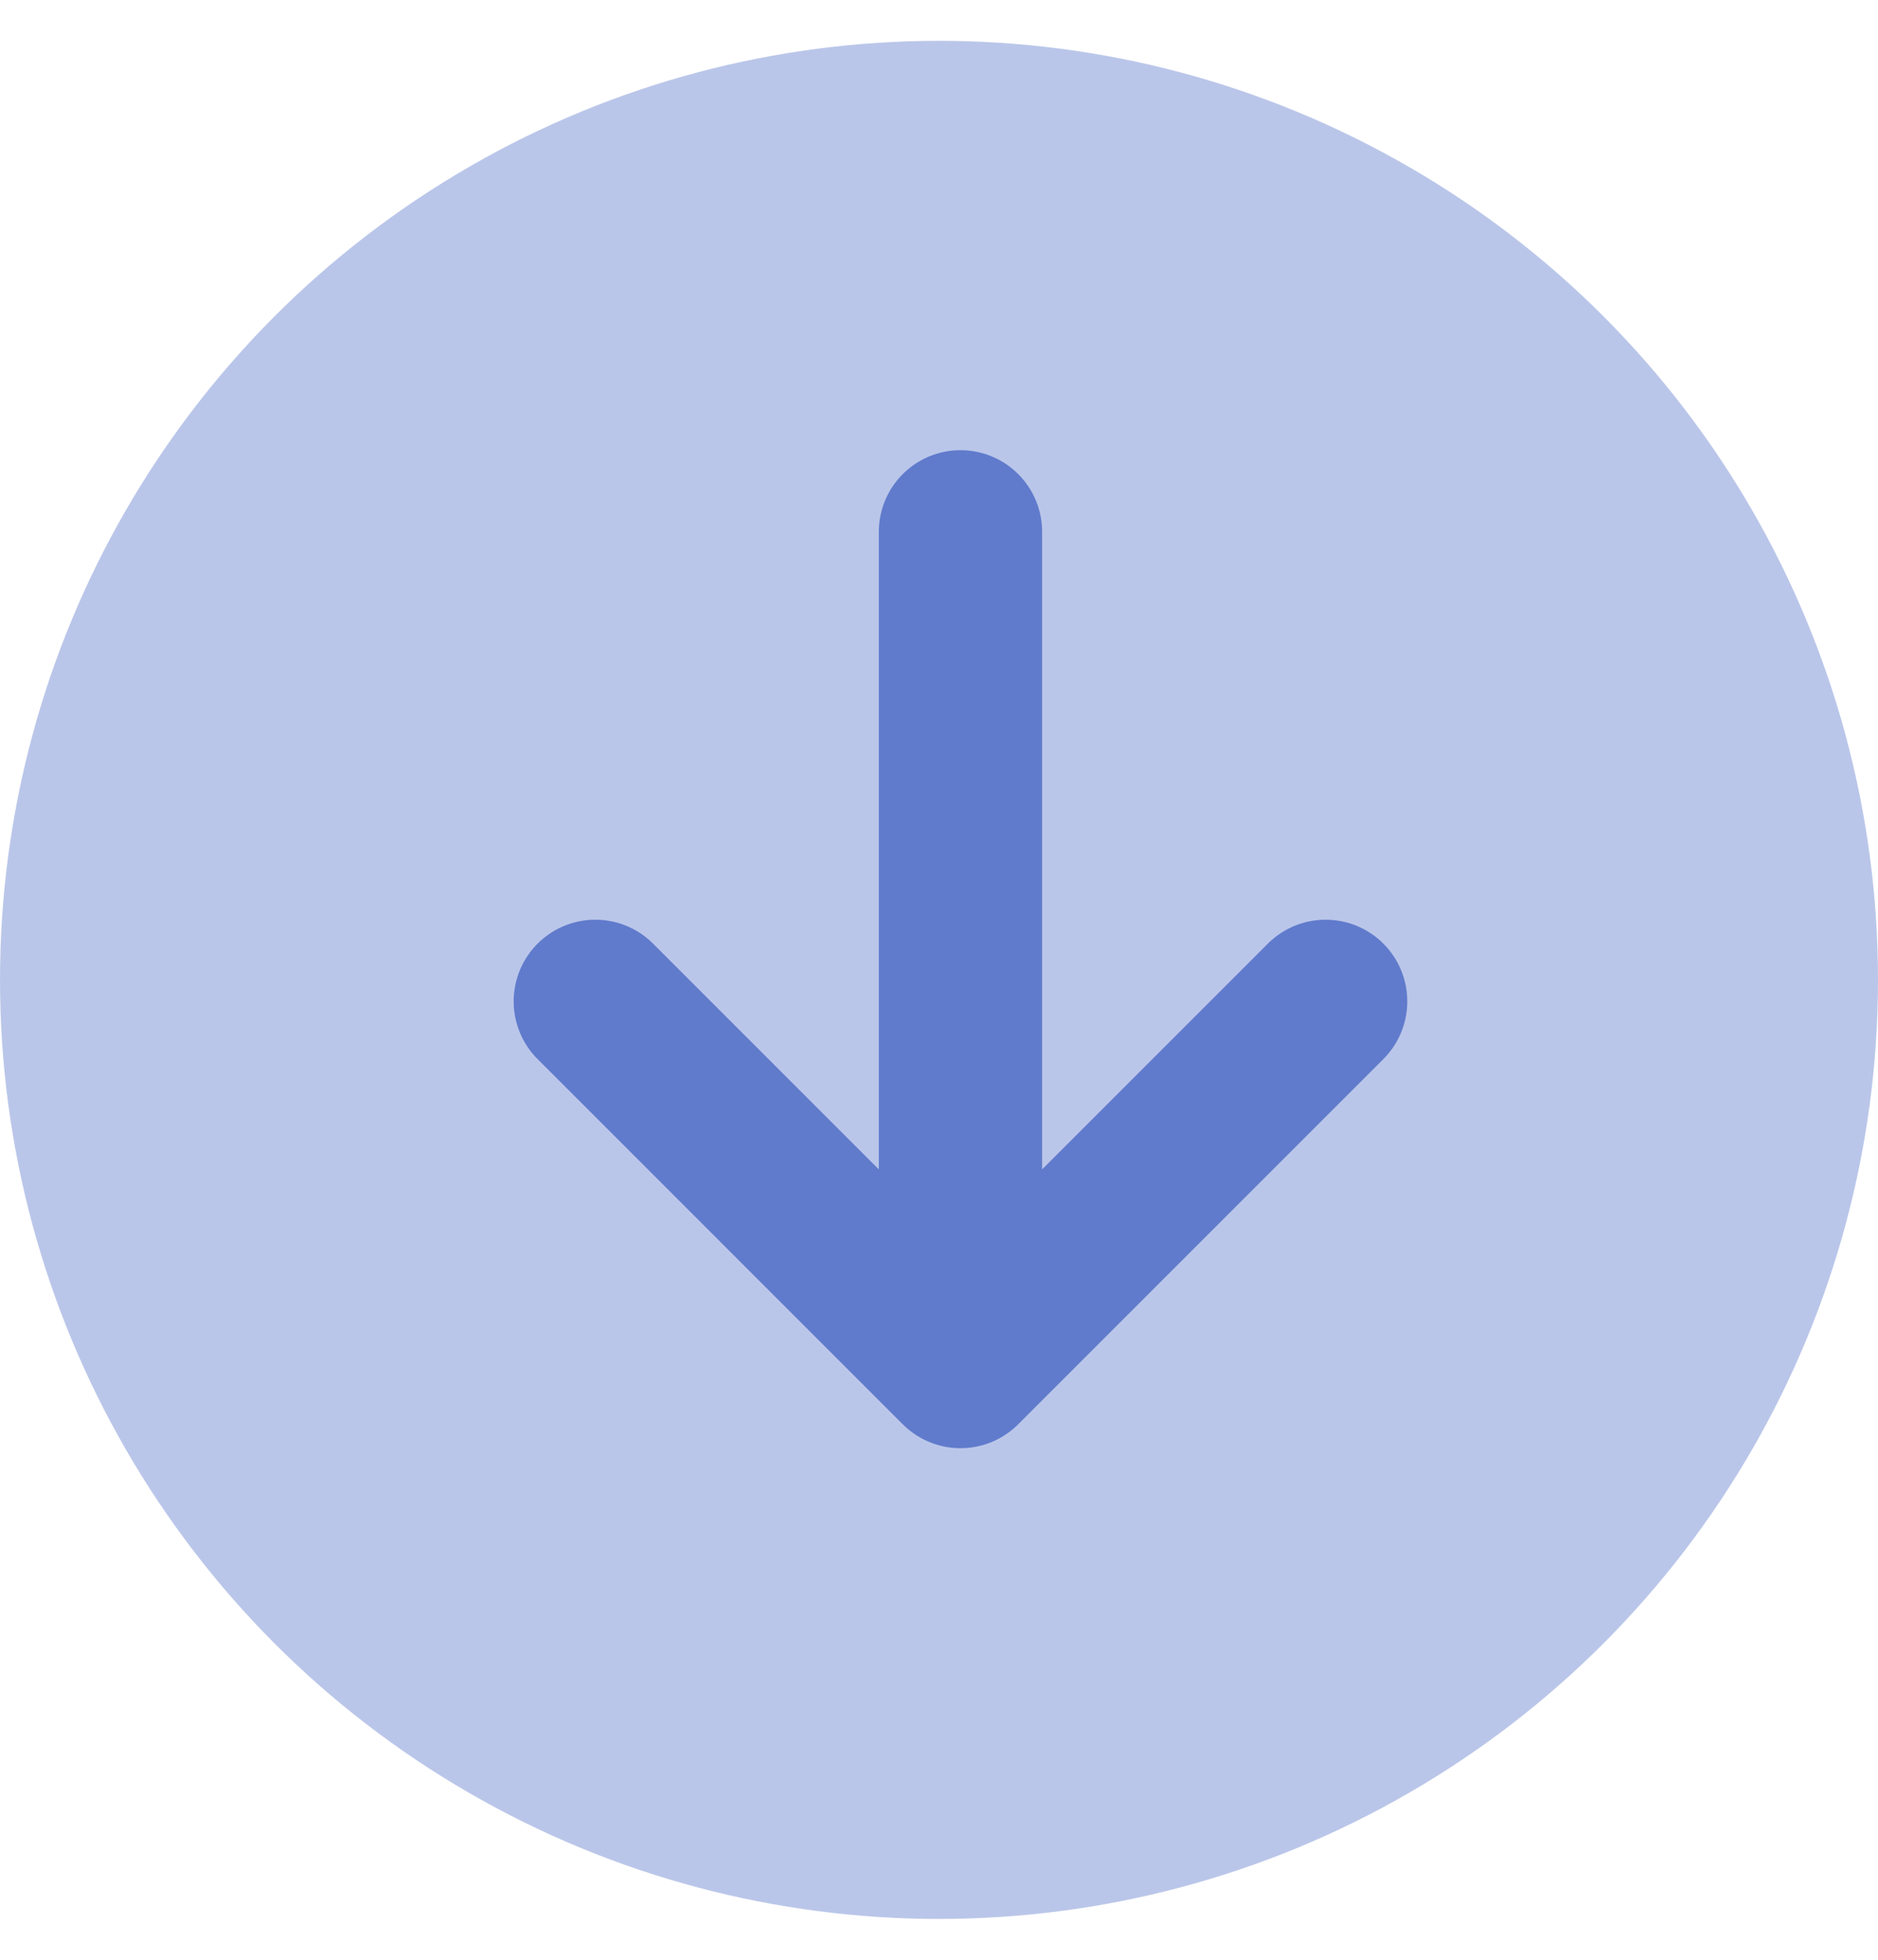 <svg width="23" height="24" viewBox="0 0 23 24" fill="none" xmlns="http://www.w3.org/2000/svg">
<circle cx="11.5" cy="12" r="11.5" transform="rotate(180 11.5 12)" fill="#607BCC" fill-opacity="0.43"/>
<path d="M11.763 6.513V16.735M11.763 16.735L16.235 12.263M11.763 16.735L7.291 12.263" stroke="#607BCC" stroke-width="2" stroke-linecap="round" stroke-linejoin="round"/>
</svg>
